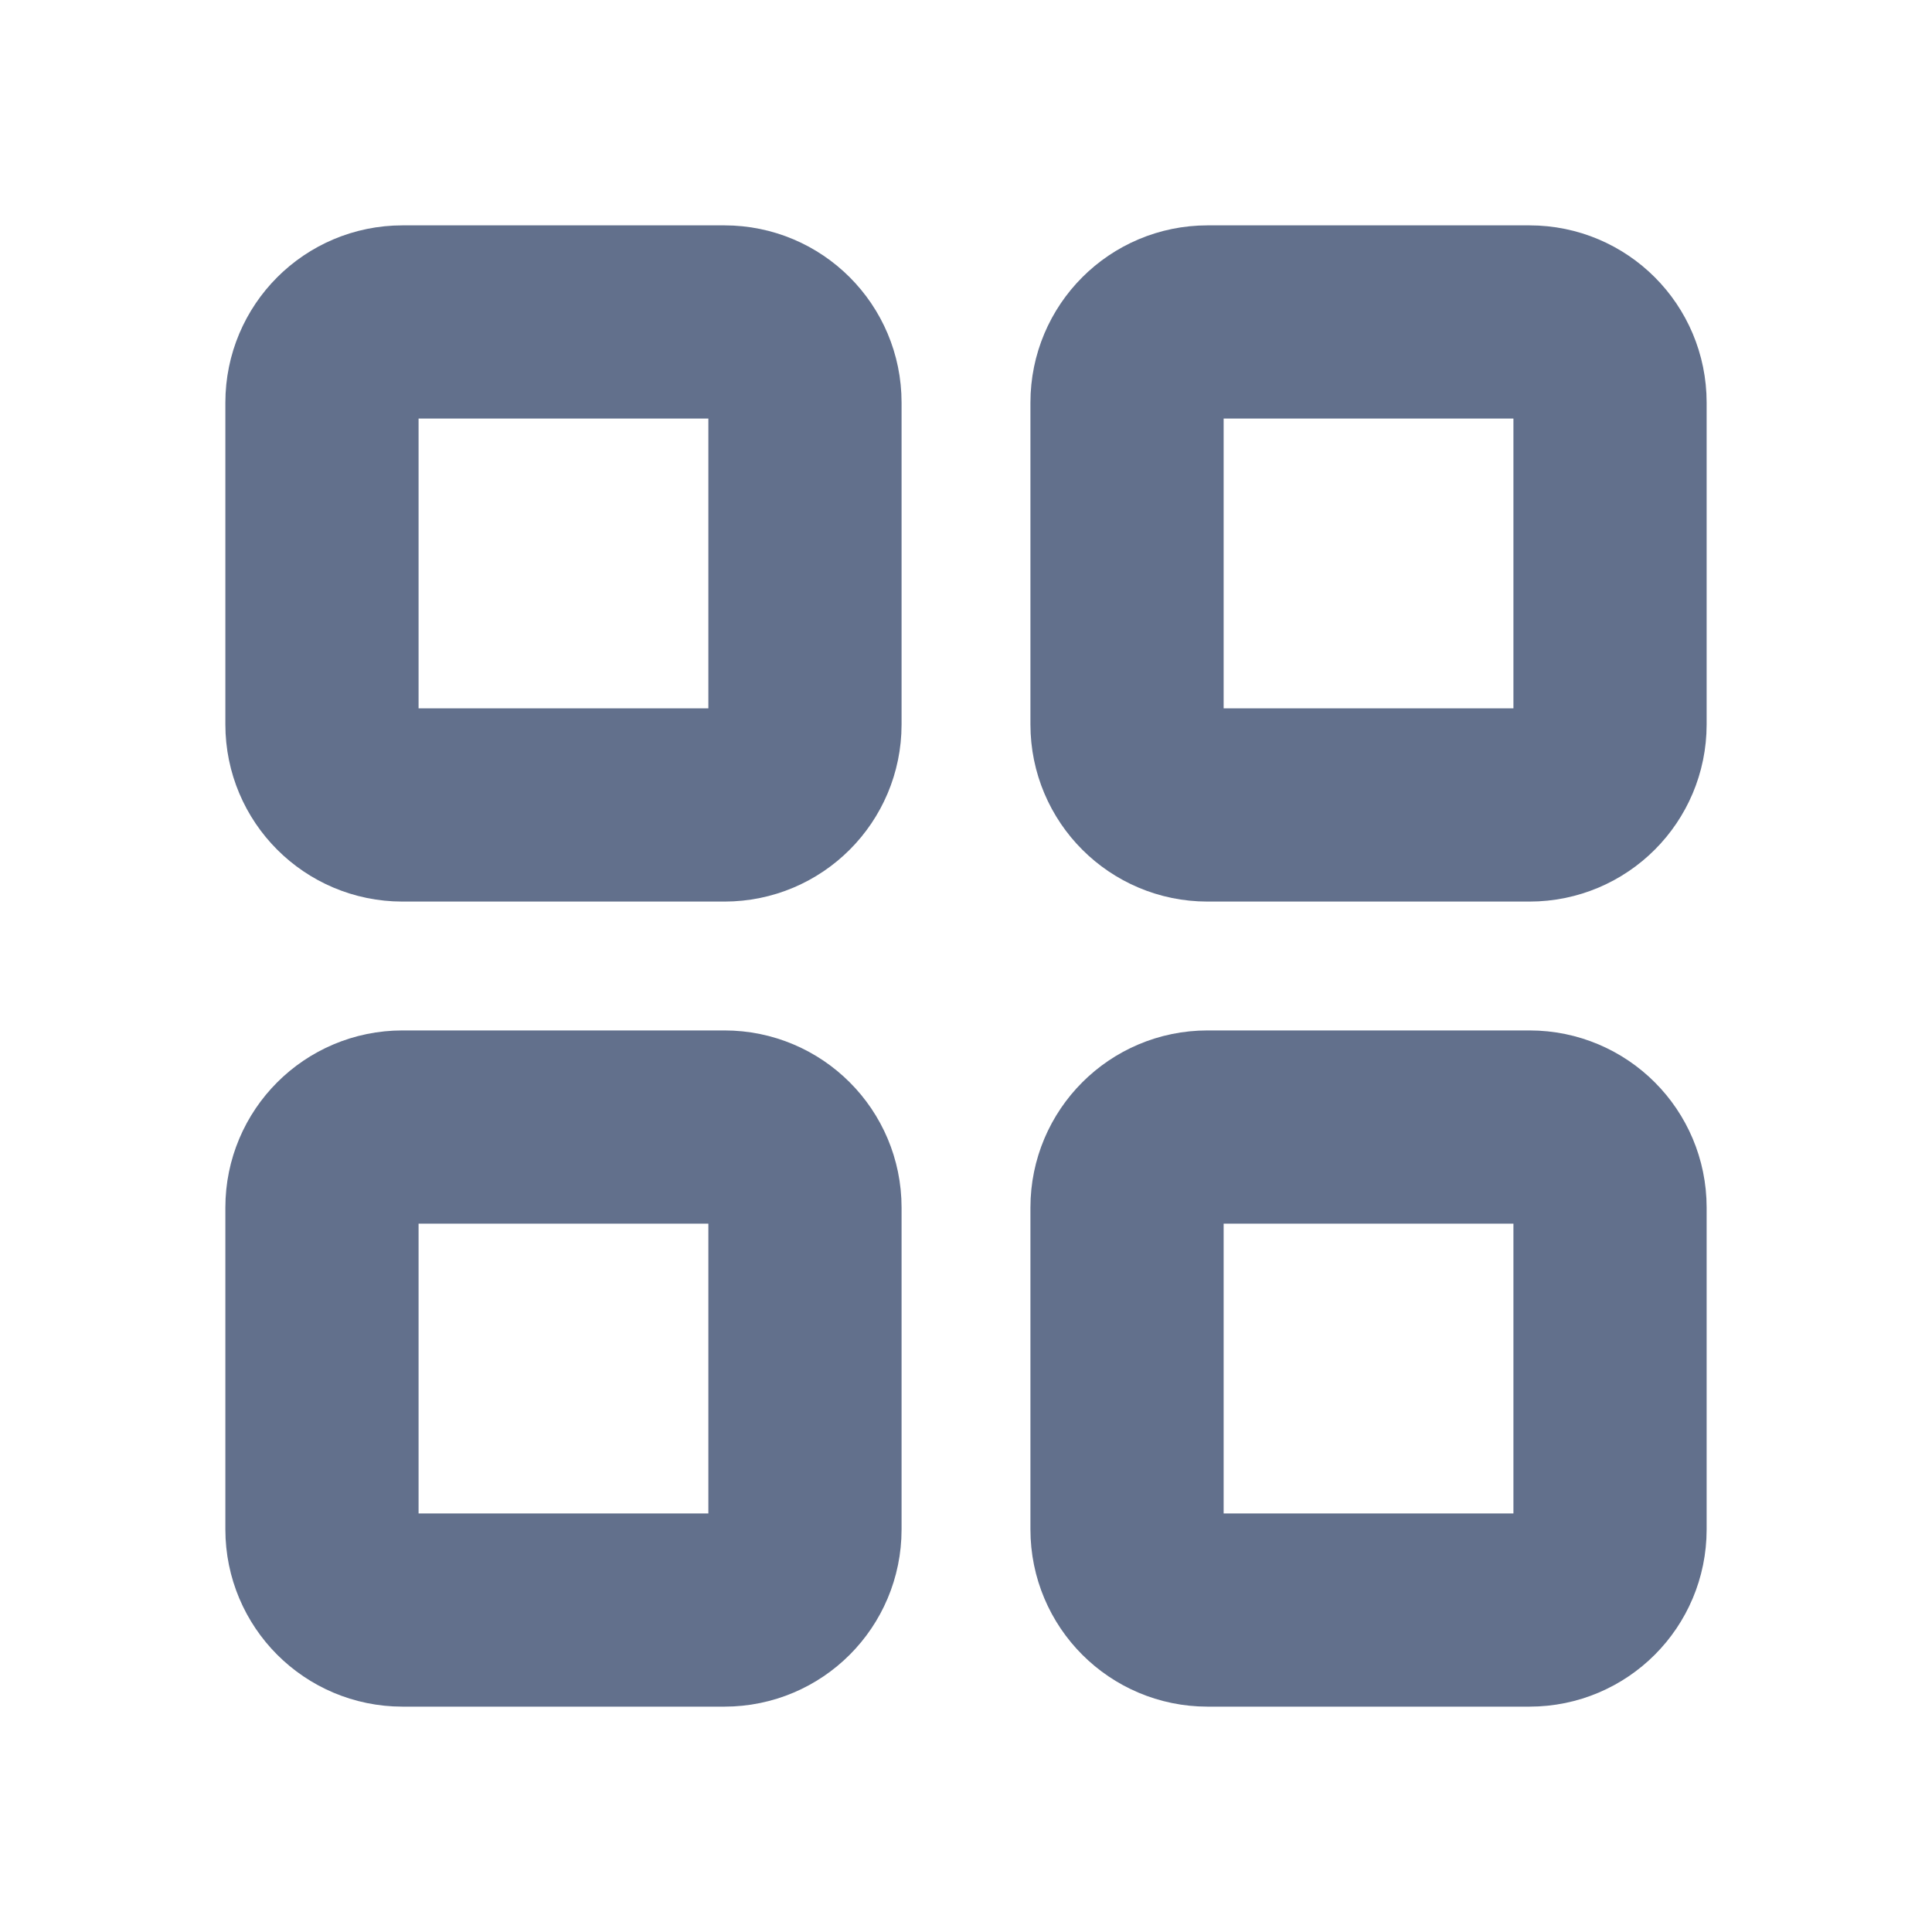 <svg xmlns="http://www.w3.org/2000/svg" width="20" height="20" viewBox="0 0 20 20" fill="none">
<g clip-path="url(#clip0_2064_48537)">
<path d="M7.5 3.333H4.166C3.706 3.333 3.333 3.706 3.333 4.167V7.5C3.333 7.96 3.706 8.333 4.166 8.333H7.5C7.96 8.333 8.333 7.96 8.333 7.5V4.167C8.333 3.706 7.96 3.333 7.5 3.333Z" stroke="#62708C" stroke-width="2" stroke-linecap="round" stroke-linejoin="round"/>
<path d="M15.834 3.333H12.5C12.04 3.333 11.667 3.706 11.667 4.167V7.5C11.667 7.96 12.04 8.333 12.5 8.333H15.834C16.294 8.333 16.667 7.96 16.667 7.5V4.167C16.667 3.706 16.294 3.333 15.834 3.333Z" stroke="#62708C" stroke-width="2" stroke-linecap="round" stroke-linejoin="round"/>
<path d="M7.5 11.667H4.166C3.706 11.667 3.333 12.04 3.333 12.5V15.833C3.333 16.294 3.706 16.667 4.166 16.667H7.5C7.96 16.667 8.333 16.294 8.333 15.833V12.5C8.333 12.04 7.96 11.667 7.5 11.667Z" stroke="#62708C" stroke-width="2" stroke-linecap="round" stroke-linejoin="round"/>
<path d="M15.834 11.667H12.5C12.04 11.667 11.667 12.04 11.667 12.5V15.833C11.667 16.294 12.04 16.667 12.5 16.667H15.834C16.294 16.667 16.667 16.294 16.667 15.833V12.5C16.667 12.04 16.294 11.667 15.834 11.667Z" stroke="#62708C" stroke-width="2" stroke-linecap="round" stroke-linejoin="round"/>
</g>
<defs>
<clipPath id="clip0_2064_48537">
<rect width="20" height="20" fill="white"/>
</clipPath>
</defs>
</svg>